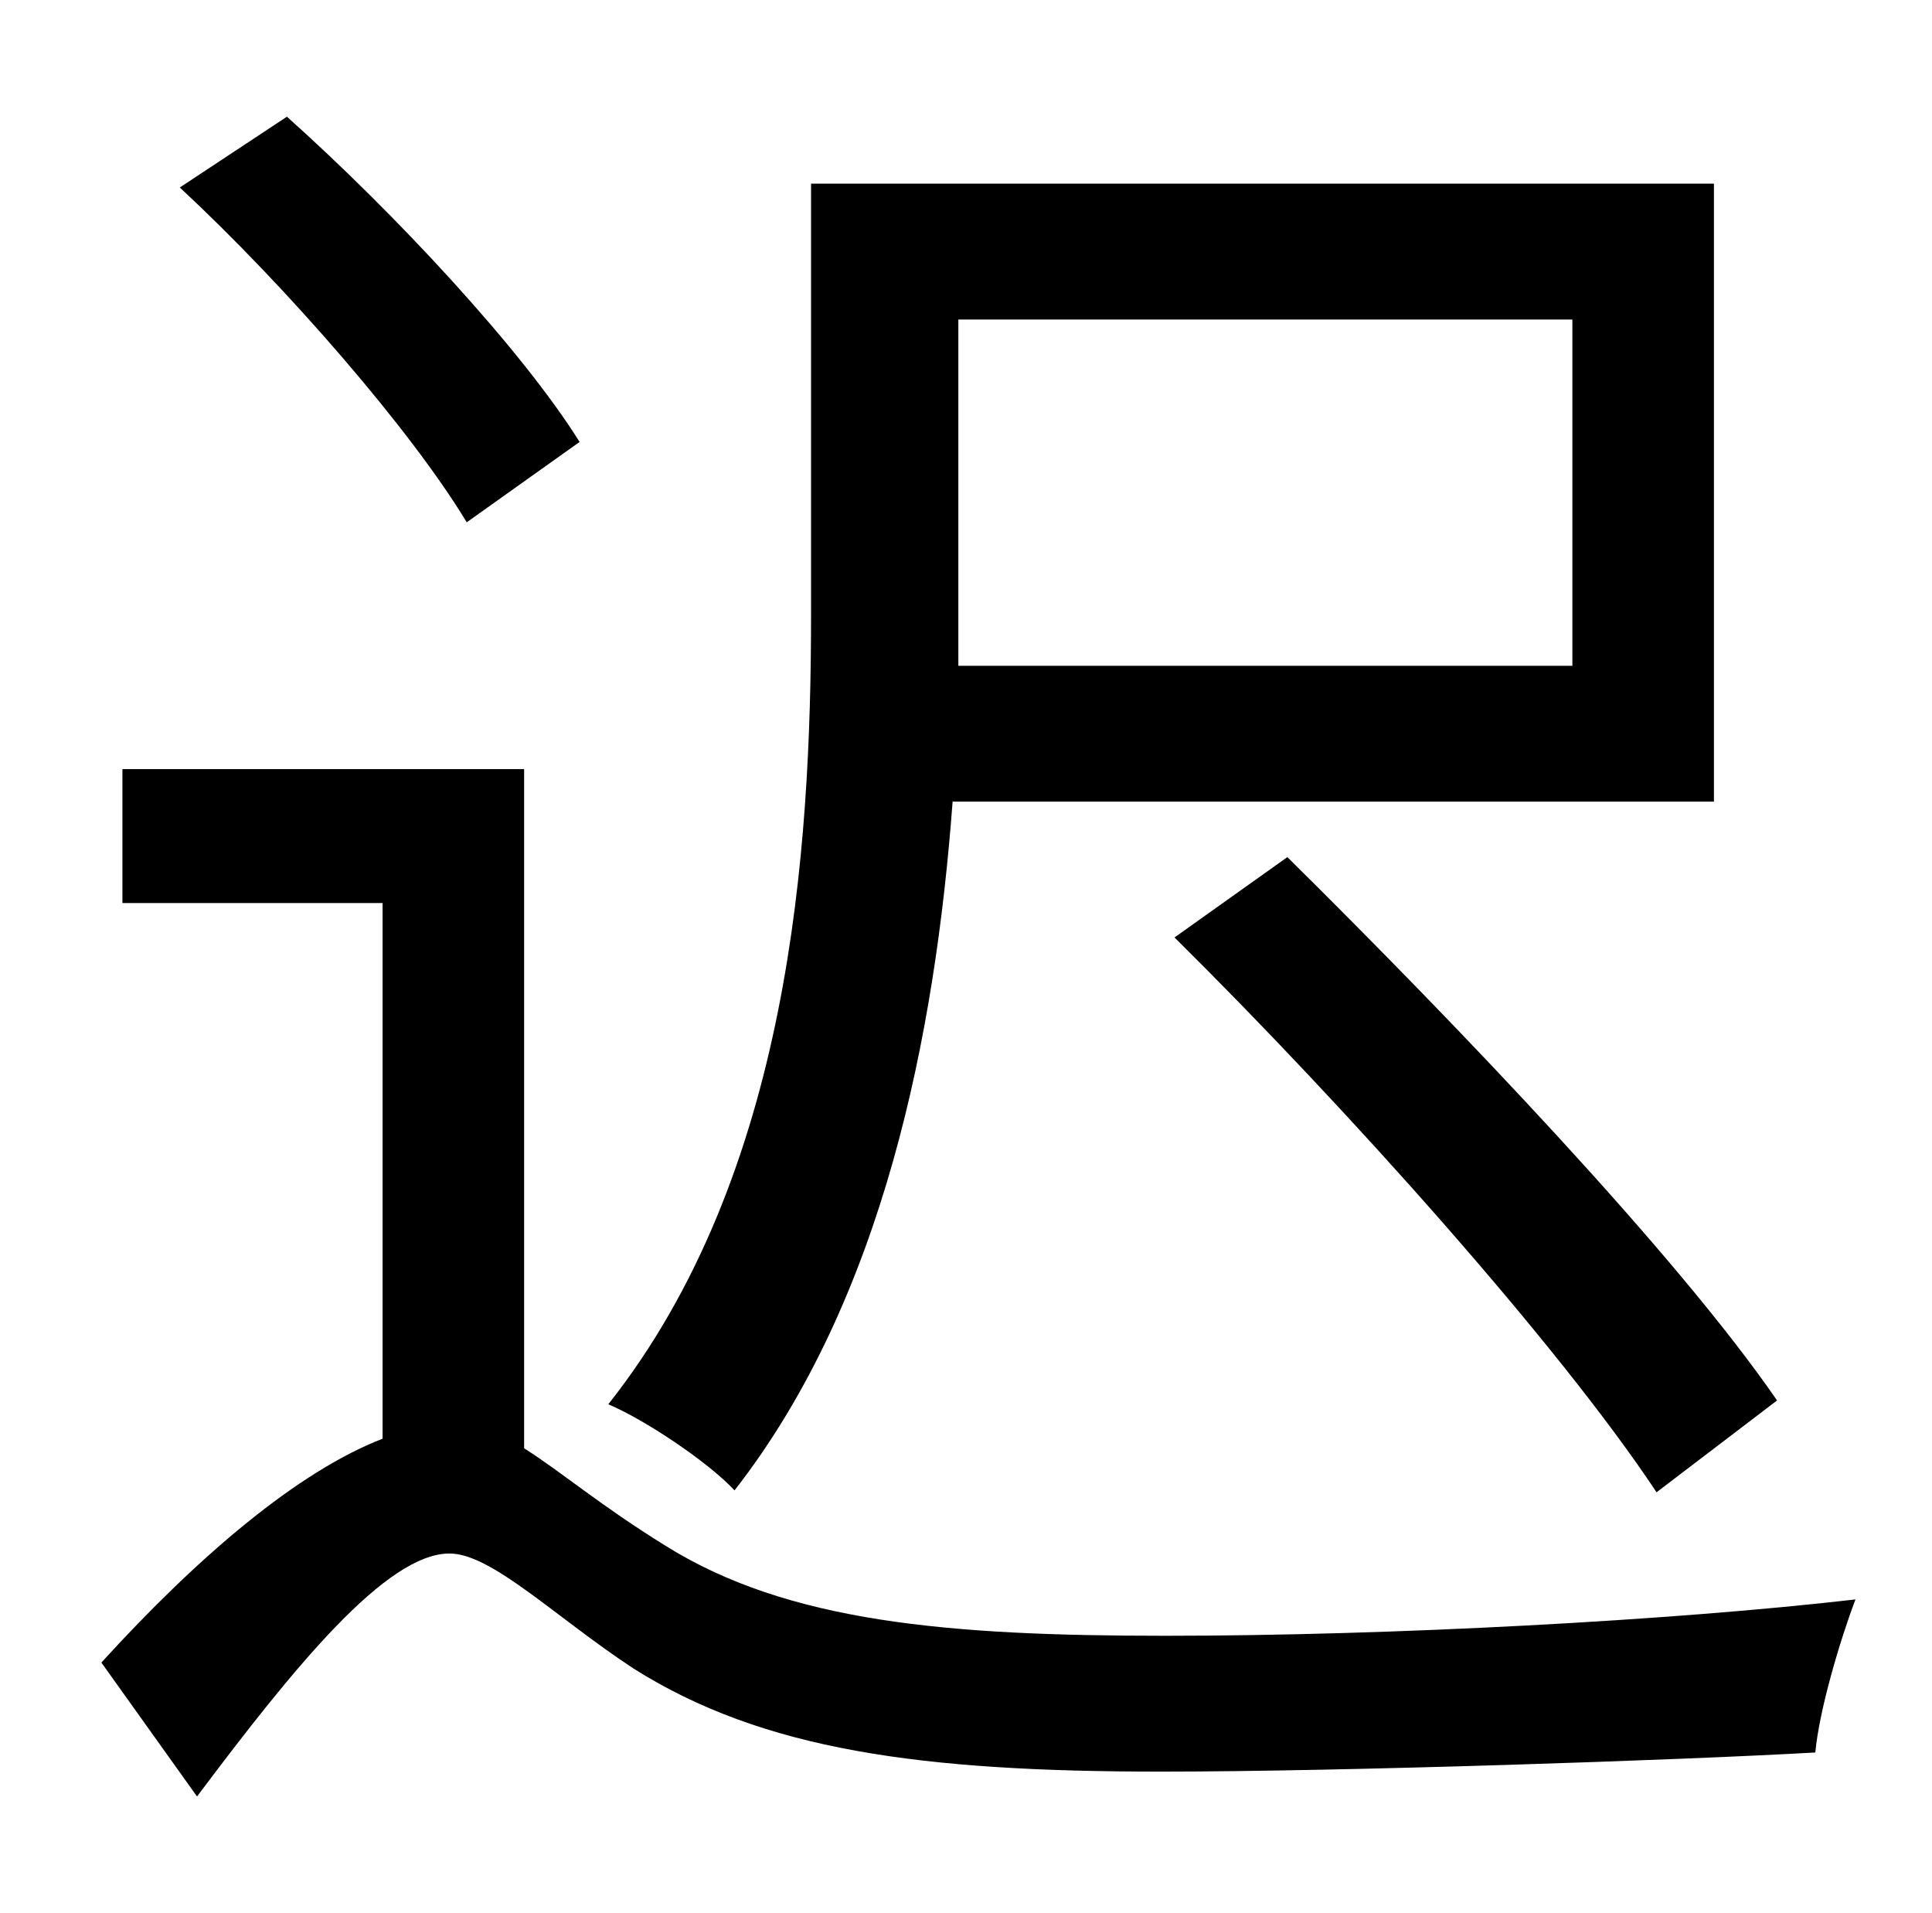 <?xml version="1.0" standalone="no"?>
<!DOCTYPE svg PUBLIC "-//W3C//DTD SVG 1.1//EN" "http://www.w3.org/Graphics/SVG/1.1/DTD/svg11.dtd" >
<svg xmlns="http://www.w3.org/2000/svg" xmlns:xlink="http://www.w3.org/1999/xlink" version="1.1" viewBox="-10 0 1010 1000">
   <path fill="currentColor"
d="M812 167h-321v155v26h321v-181zM886 419h-398c-9 121 -36 260 -114 360c-14 -15 -47 -37 -66 -45c95 -120 106 -289 106 -413v-225h472v323zM604 490l59 -42c88 87 203 207 256 284l-63 48c-51 -77 -162 -201 -252 -290zM293 231l-59 42c-29 -48 -94 -123 -150 -175
l56 -37c57 51 123 122 153 170zM264 402v355c19 12 40 30 74 51c64 40 148 47 261 47c118 0 266 -8 361 -19c-8 21 -19 58 -21 80c-70 4 -247 10 -342 10c-125 0 -208 -11 -276 -54c-41 -27 -74 -60 -96 -60c-33 0 -81 59 -132 127l-50 -70c51 -56 103 -100 147 -117v-280
h-136v-70h210z" />
</svg>
